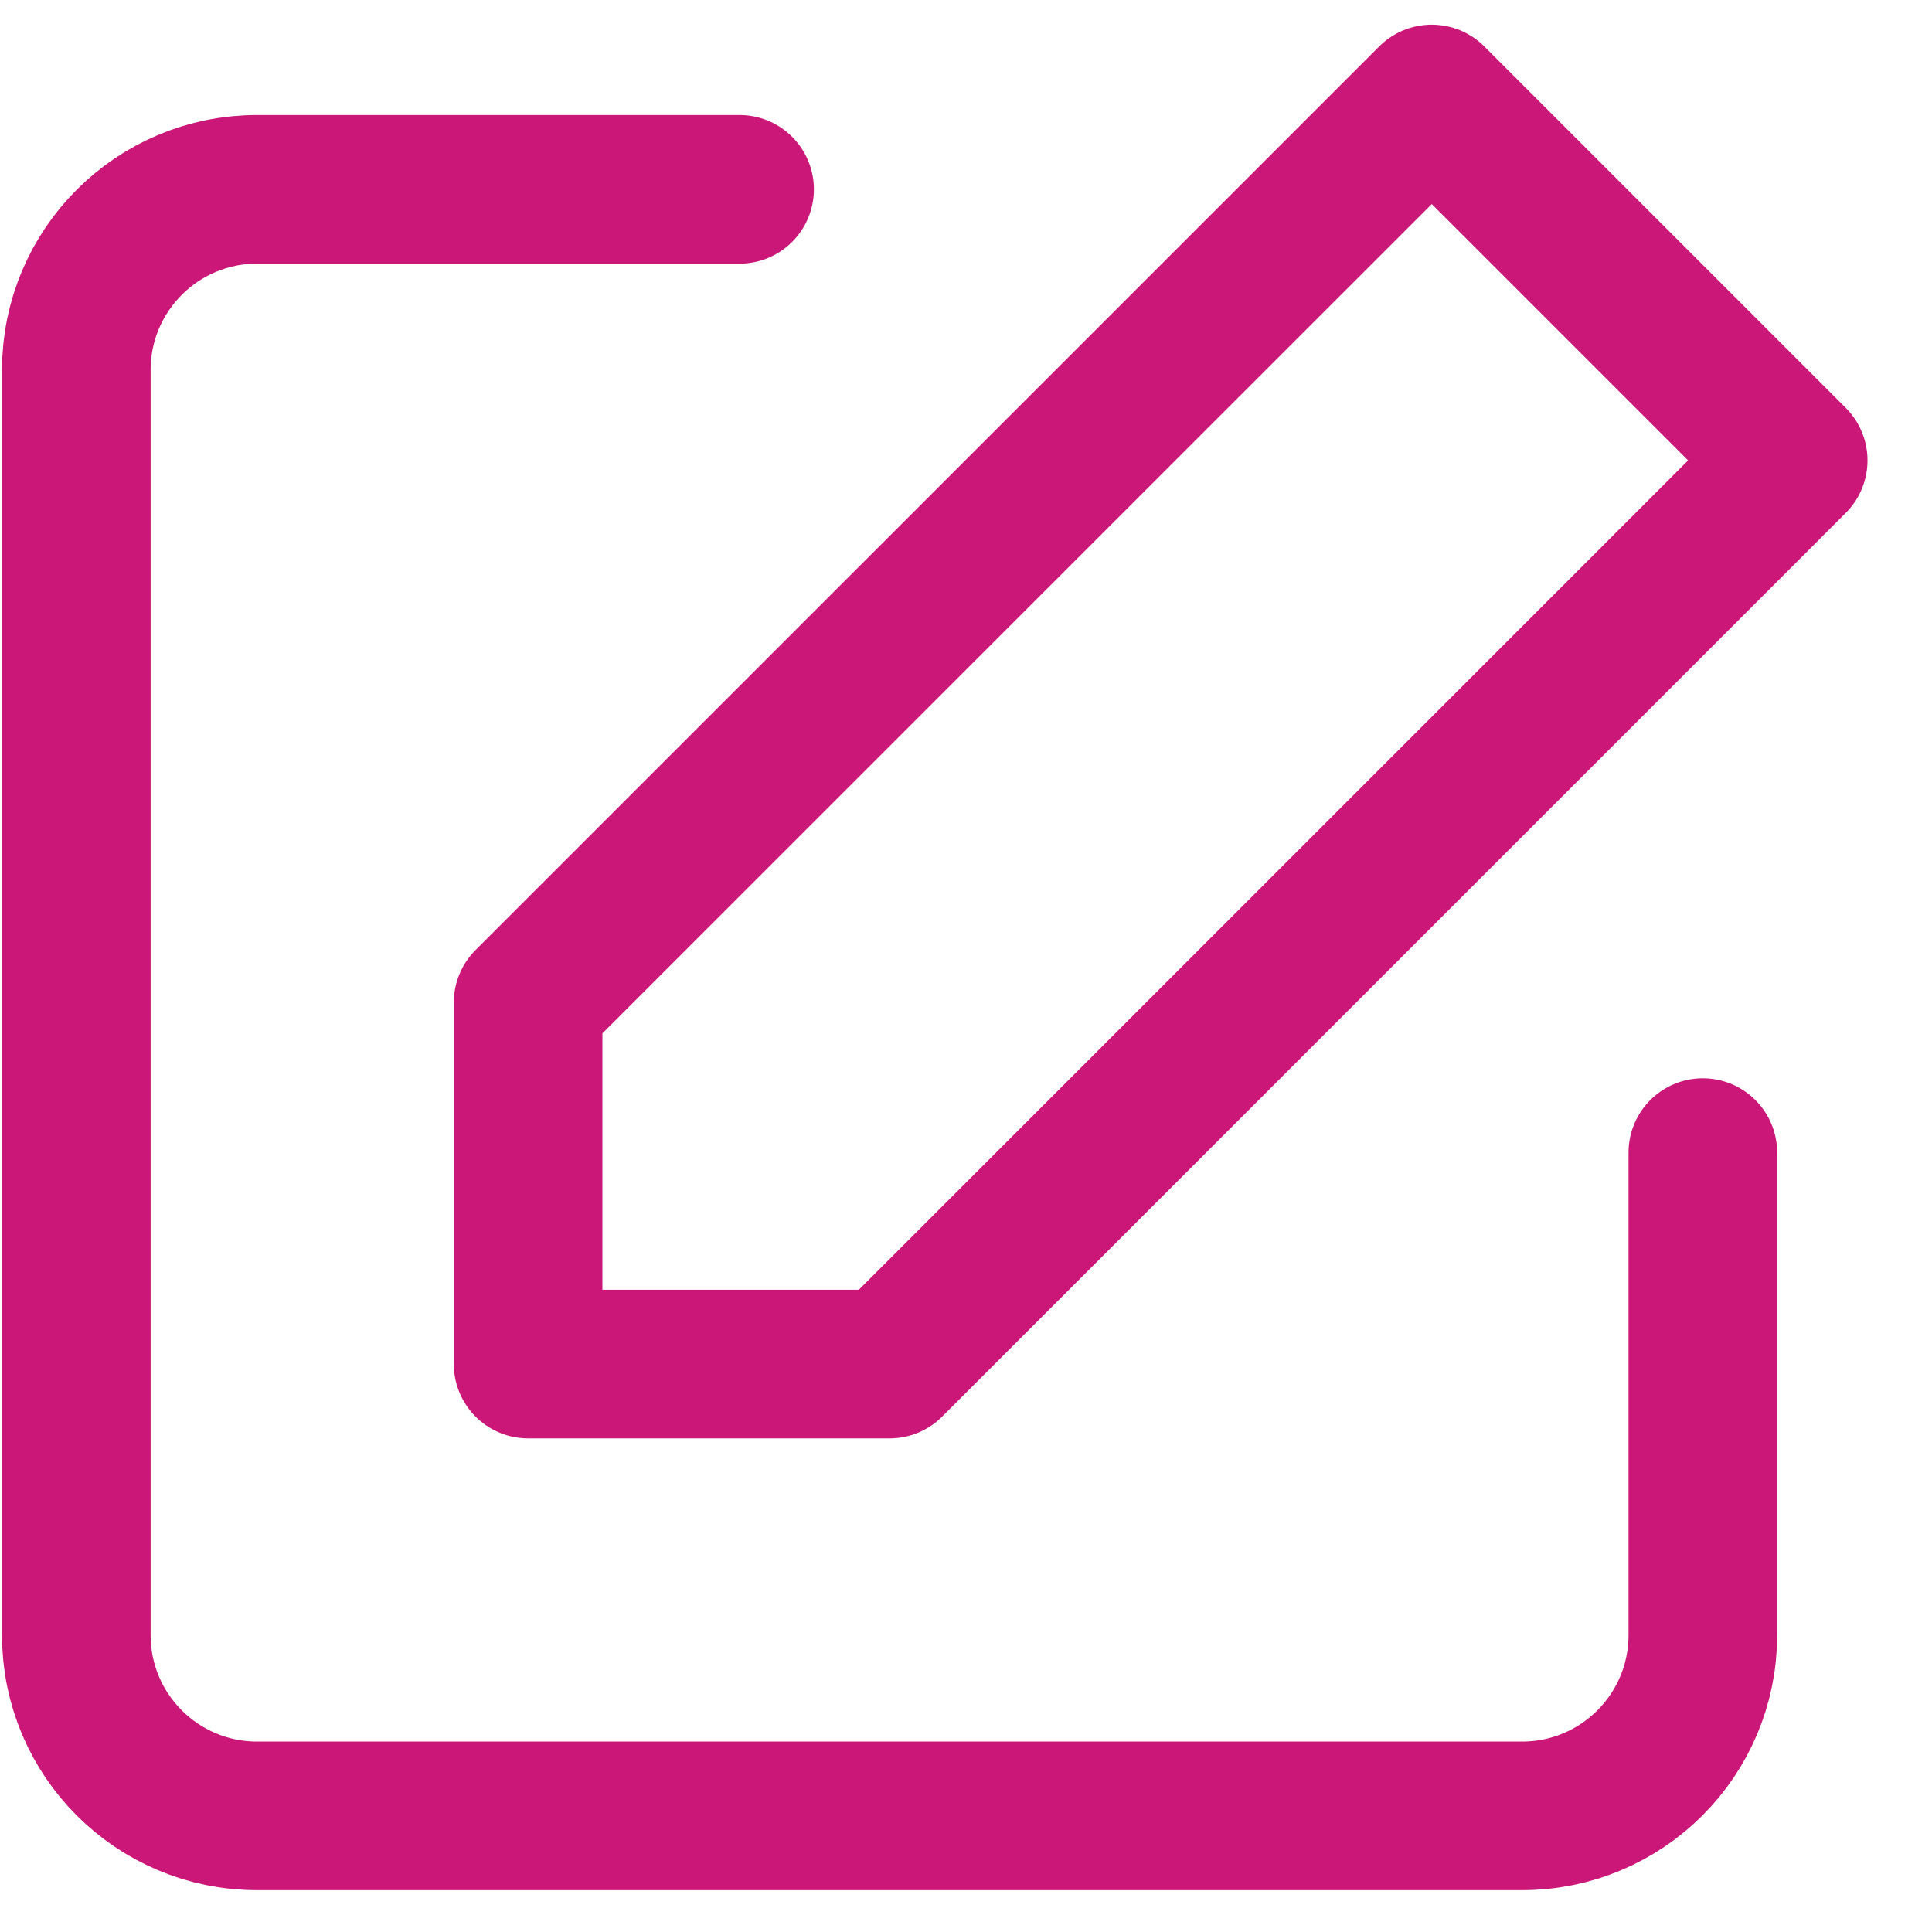 <svg width="26" height="26" viewBox="0 0 26 26" fill="none" xmlns="http://www.w3.org/2000/svg">
<path d="M22.916 15.511V22.005C22.916 23.348 21.827 24.437 20.484 24.437H3.459C2.116 24.437 1.027 23.348 1.027 22.005V4.98C1.027 3.637 2.116 2.548 3.459 2.548H9.953" stroke="#CB1878" stroke-width="2" stroke-linecap="round" stroke-linejoin="round"/>
<path fill-rule="evenodd" clip-rule="evenodd" d="M19.268 1.332L24.132 6.196L11.972 18.357H7.107V13.492L19.268 1.332V1.332Z" stroke="#CB1878" stroke-width="2" stroke-linecap="round" stroke-linejoin="round"/>
</svg>
